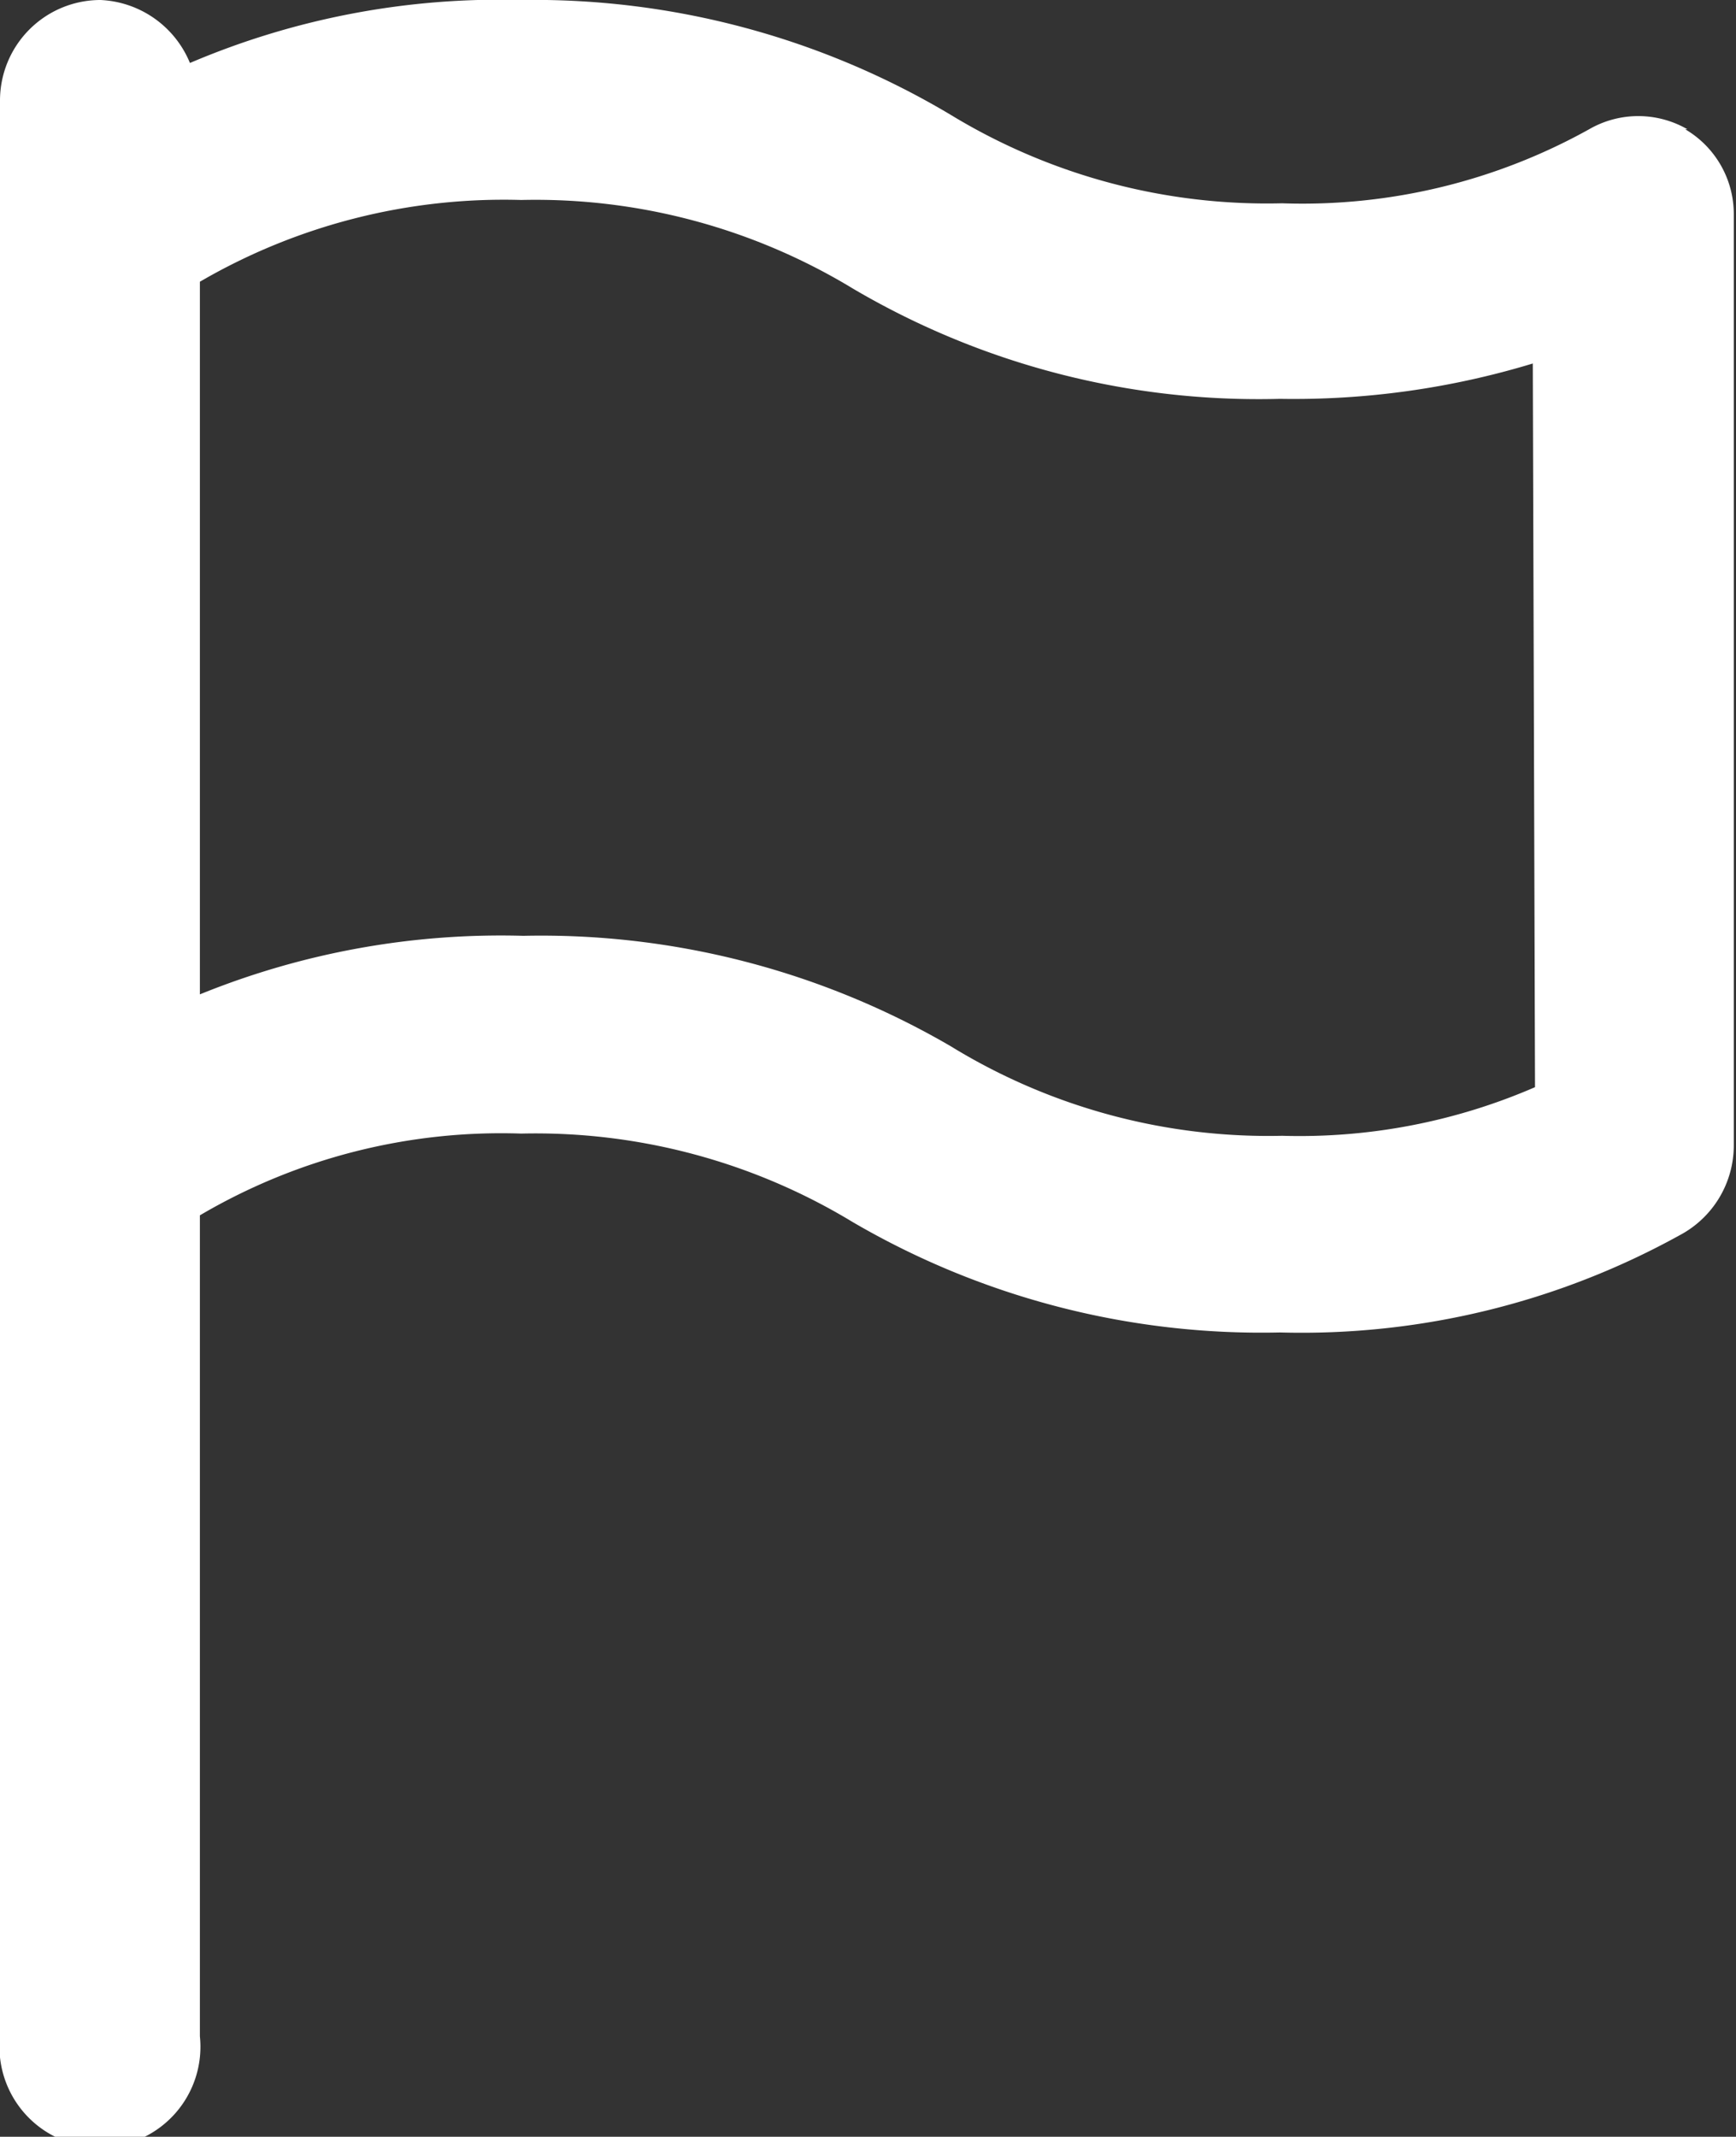 <svg xmlns="http://www.w3.org/2000/svg" viewBox="0 0 15.72 19.34">
  <rect x="0" y="0" width="15.72" height="19.34" fill="#333333" stroke="none"/>
  <title>flag-icon</title>
  <g id="Слой_2" data-name="Слой 2">
    <g id="реакция">
      <path d="M15.28,1.17a.89.89,0,0,0-.89,0,5.34,5.34,0,0,1-2.78.67,5.51,5.51,0,0,1-3-.8A7.37,7.37,0,0,0,4.72,0a7.15,7.15,0,0,0-3,.57A.92.92,0,0,0,.91,0,.91.91,0,0,0,0,.91V18.43a.91.91,0,1,0,1.81,0V11a5.38,5.38,0,0,1,2.91-.74,5.54,5.54,0,0,1,3,.8,7.34,7.34,0,0,0,3.87,1,7.08,7.08,0,0,0,3.62-.88.92.92,0,0,0,.49-.81V1.94a.89.89,0,0,0-.44-.77ZM13.9,9.84a5.36,5.36,0,0,1-2.29.44,5.5,5.5,0,0,1-3-.81,7.37,7.37,0,0,0-3.87-1A7.24,7.24,0,0,0,1.81,9V2.55a5.47,5.47,0,0,1,2.91-.74,5.54,5.54,0,0,1,3,.8,7.24,7.24,0,0,0,3.87,1,7.45,7.45,0,0,0,2.29-.32Z" style="fill: #fff;fill-rule: evenodd"/>
    </g>
  </g>
</svg>
